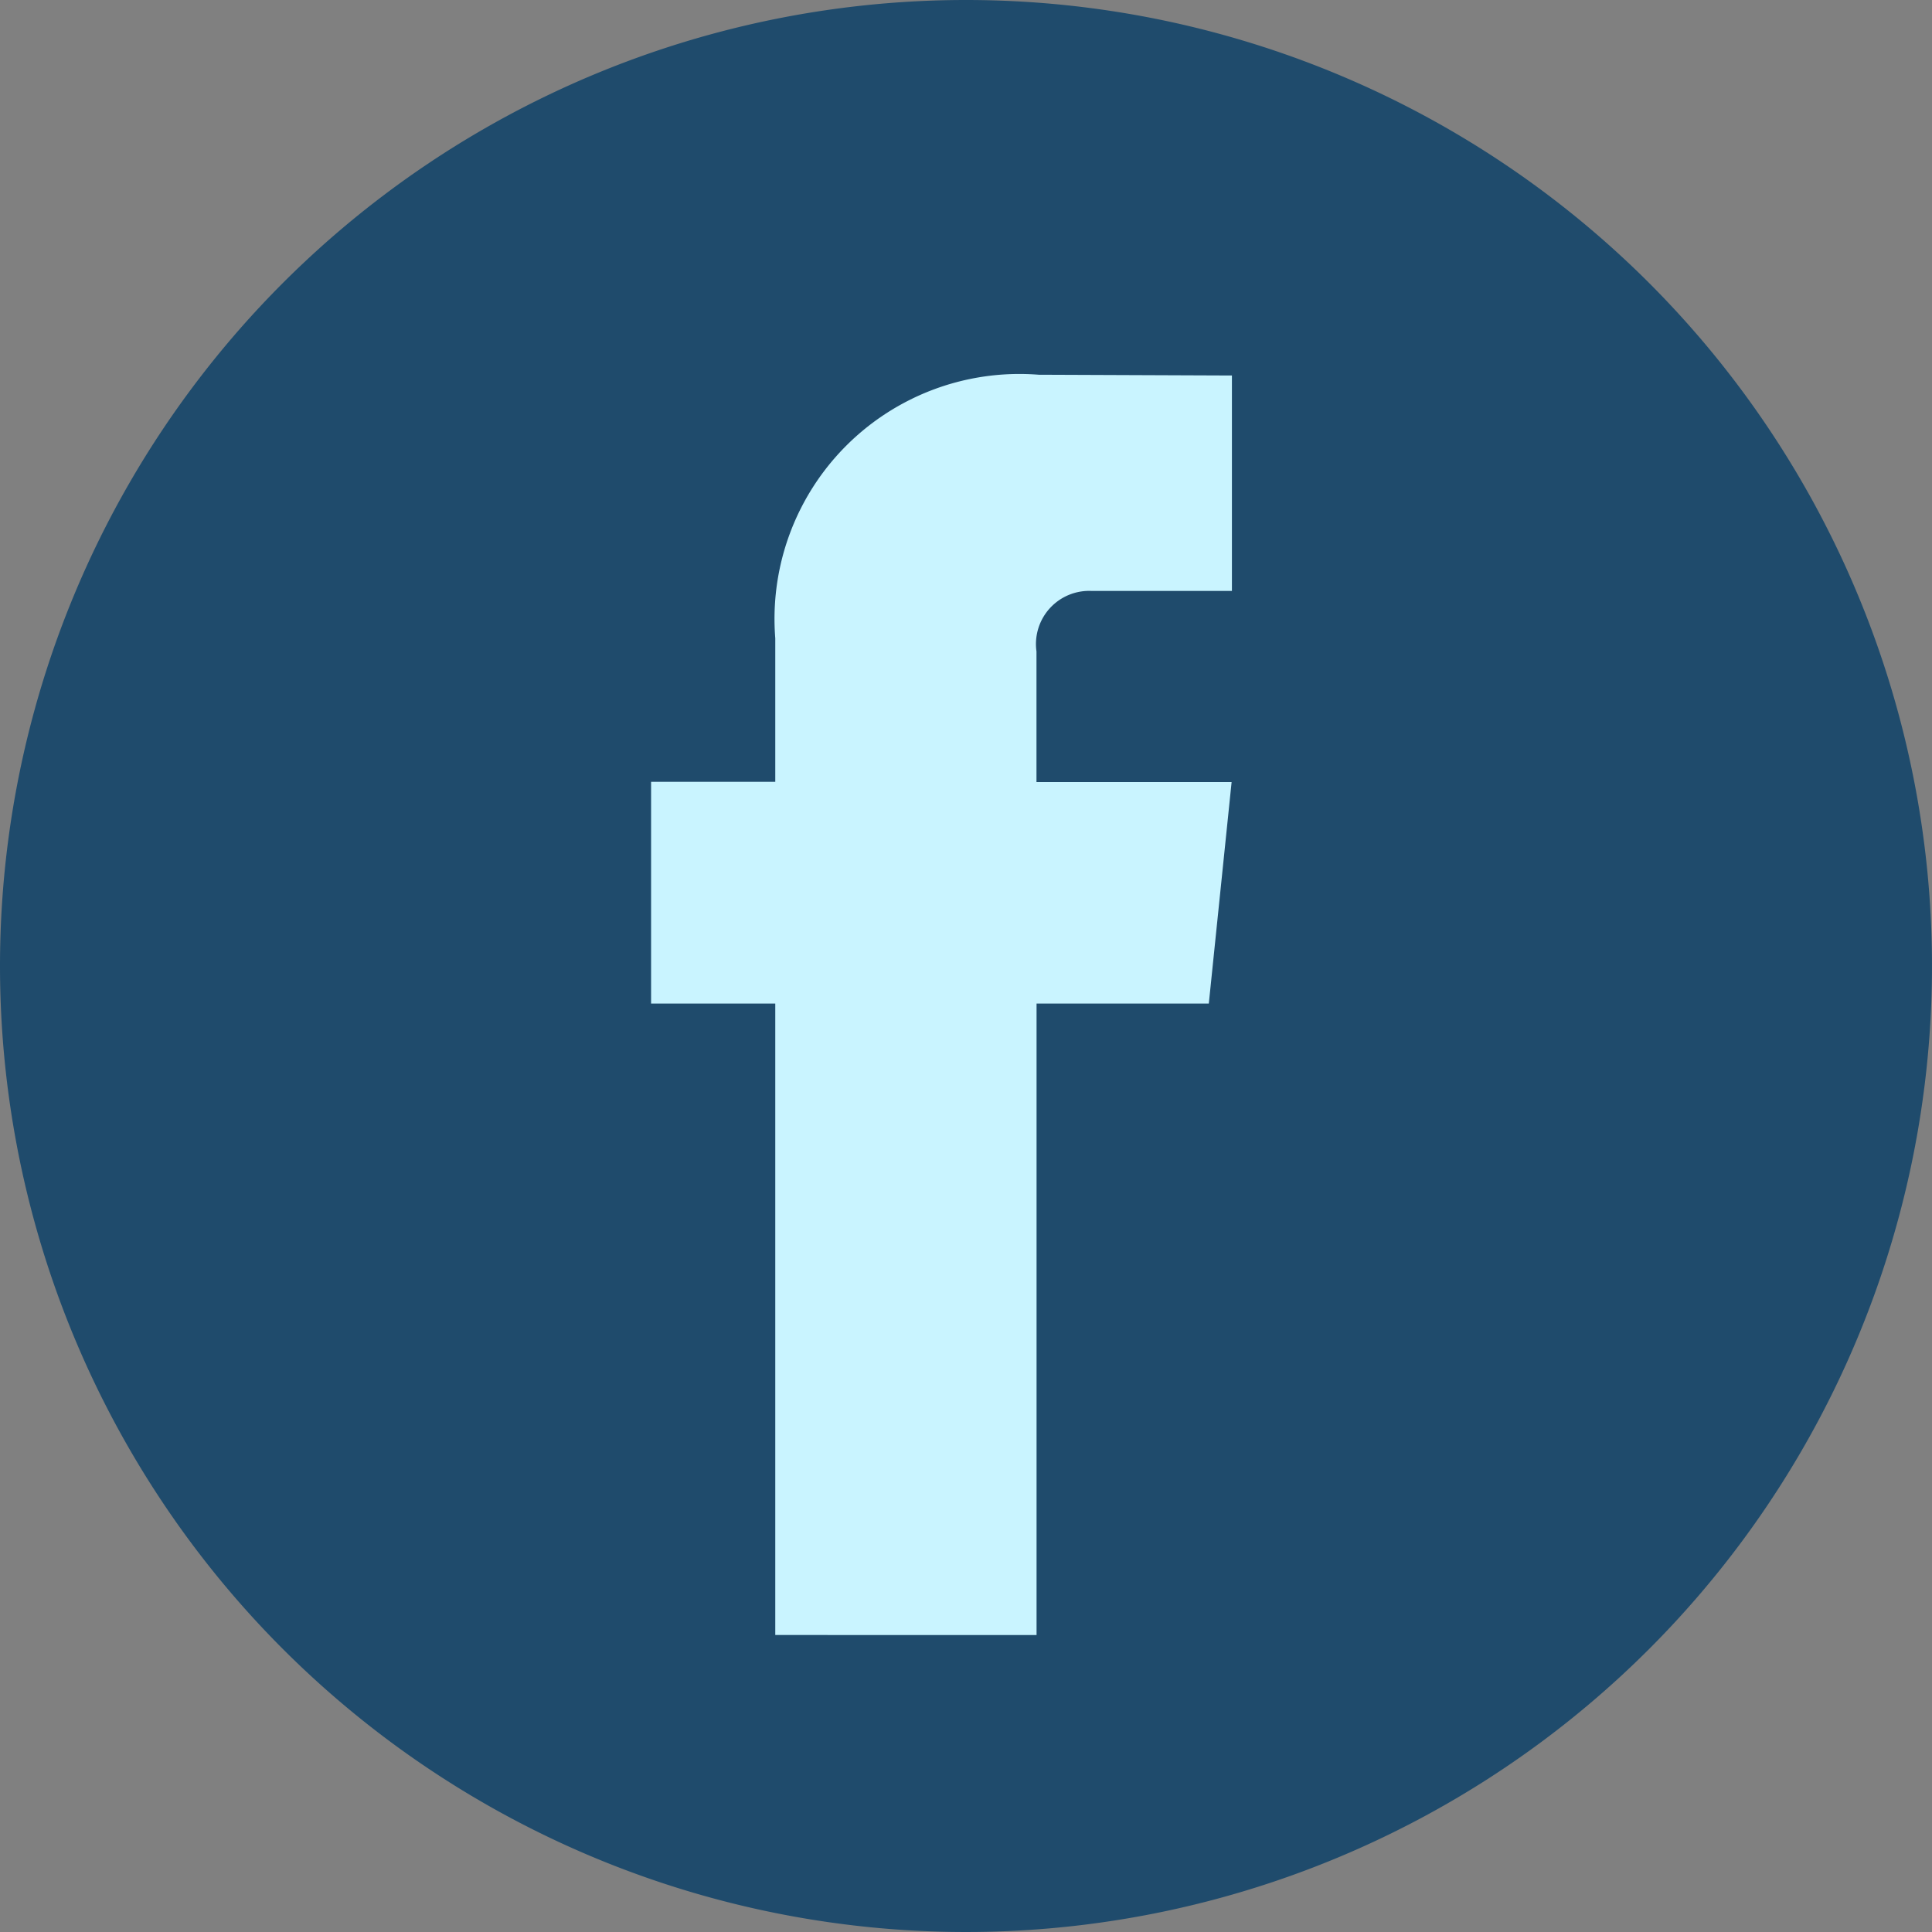 <svg xmlns="http://www.w3.org/2000/svg" width="25" height="25" viewBox="0 0 25 25"><rect x="0" y="0" width="25" height="25" fill="#808080" stroke="none"/><defs><style>.a{fill:#1f4b6c;}.b{fill:#c9f4ff;}</style></defs><path class="a" d="M12.5,0A12.5,12.5,0,1,1,0,12.5,12.5,12.5,0,0,1,12.5,0Z" transform="translate(0 0)"/><path class="b" d="M45.029,29.9H42.8v8.171H39.419V29.9H37.812V27.031h1.607V25.173a3.169,3.169,0,0,1,3.409-3.41l2.5.01v2.788H43.516a.688.688,0,0,0-.717.783v1.69h2.525Z" transform="translate(-29.387 -16.914)"/></svg>